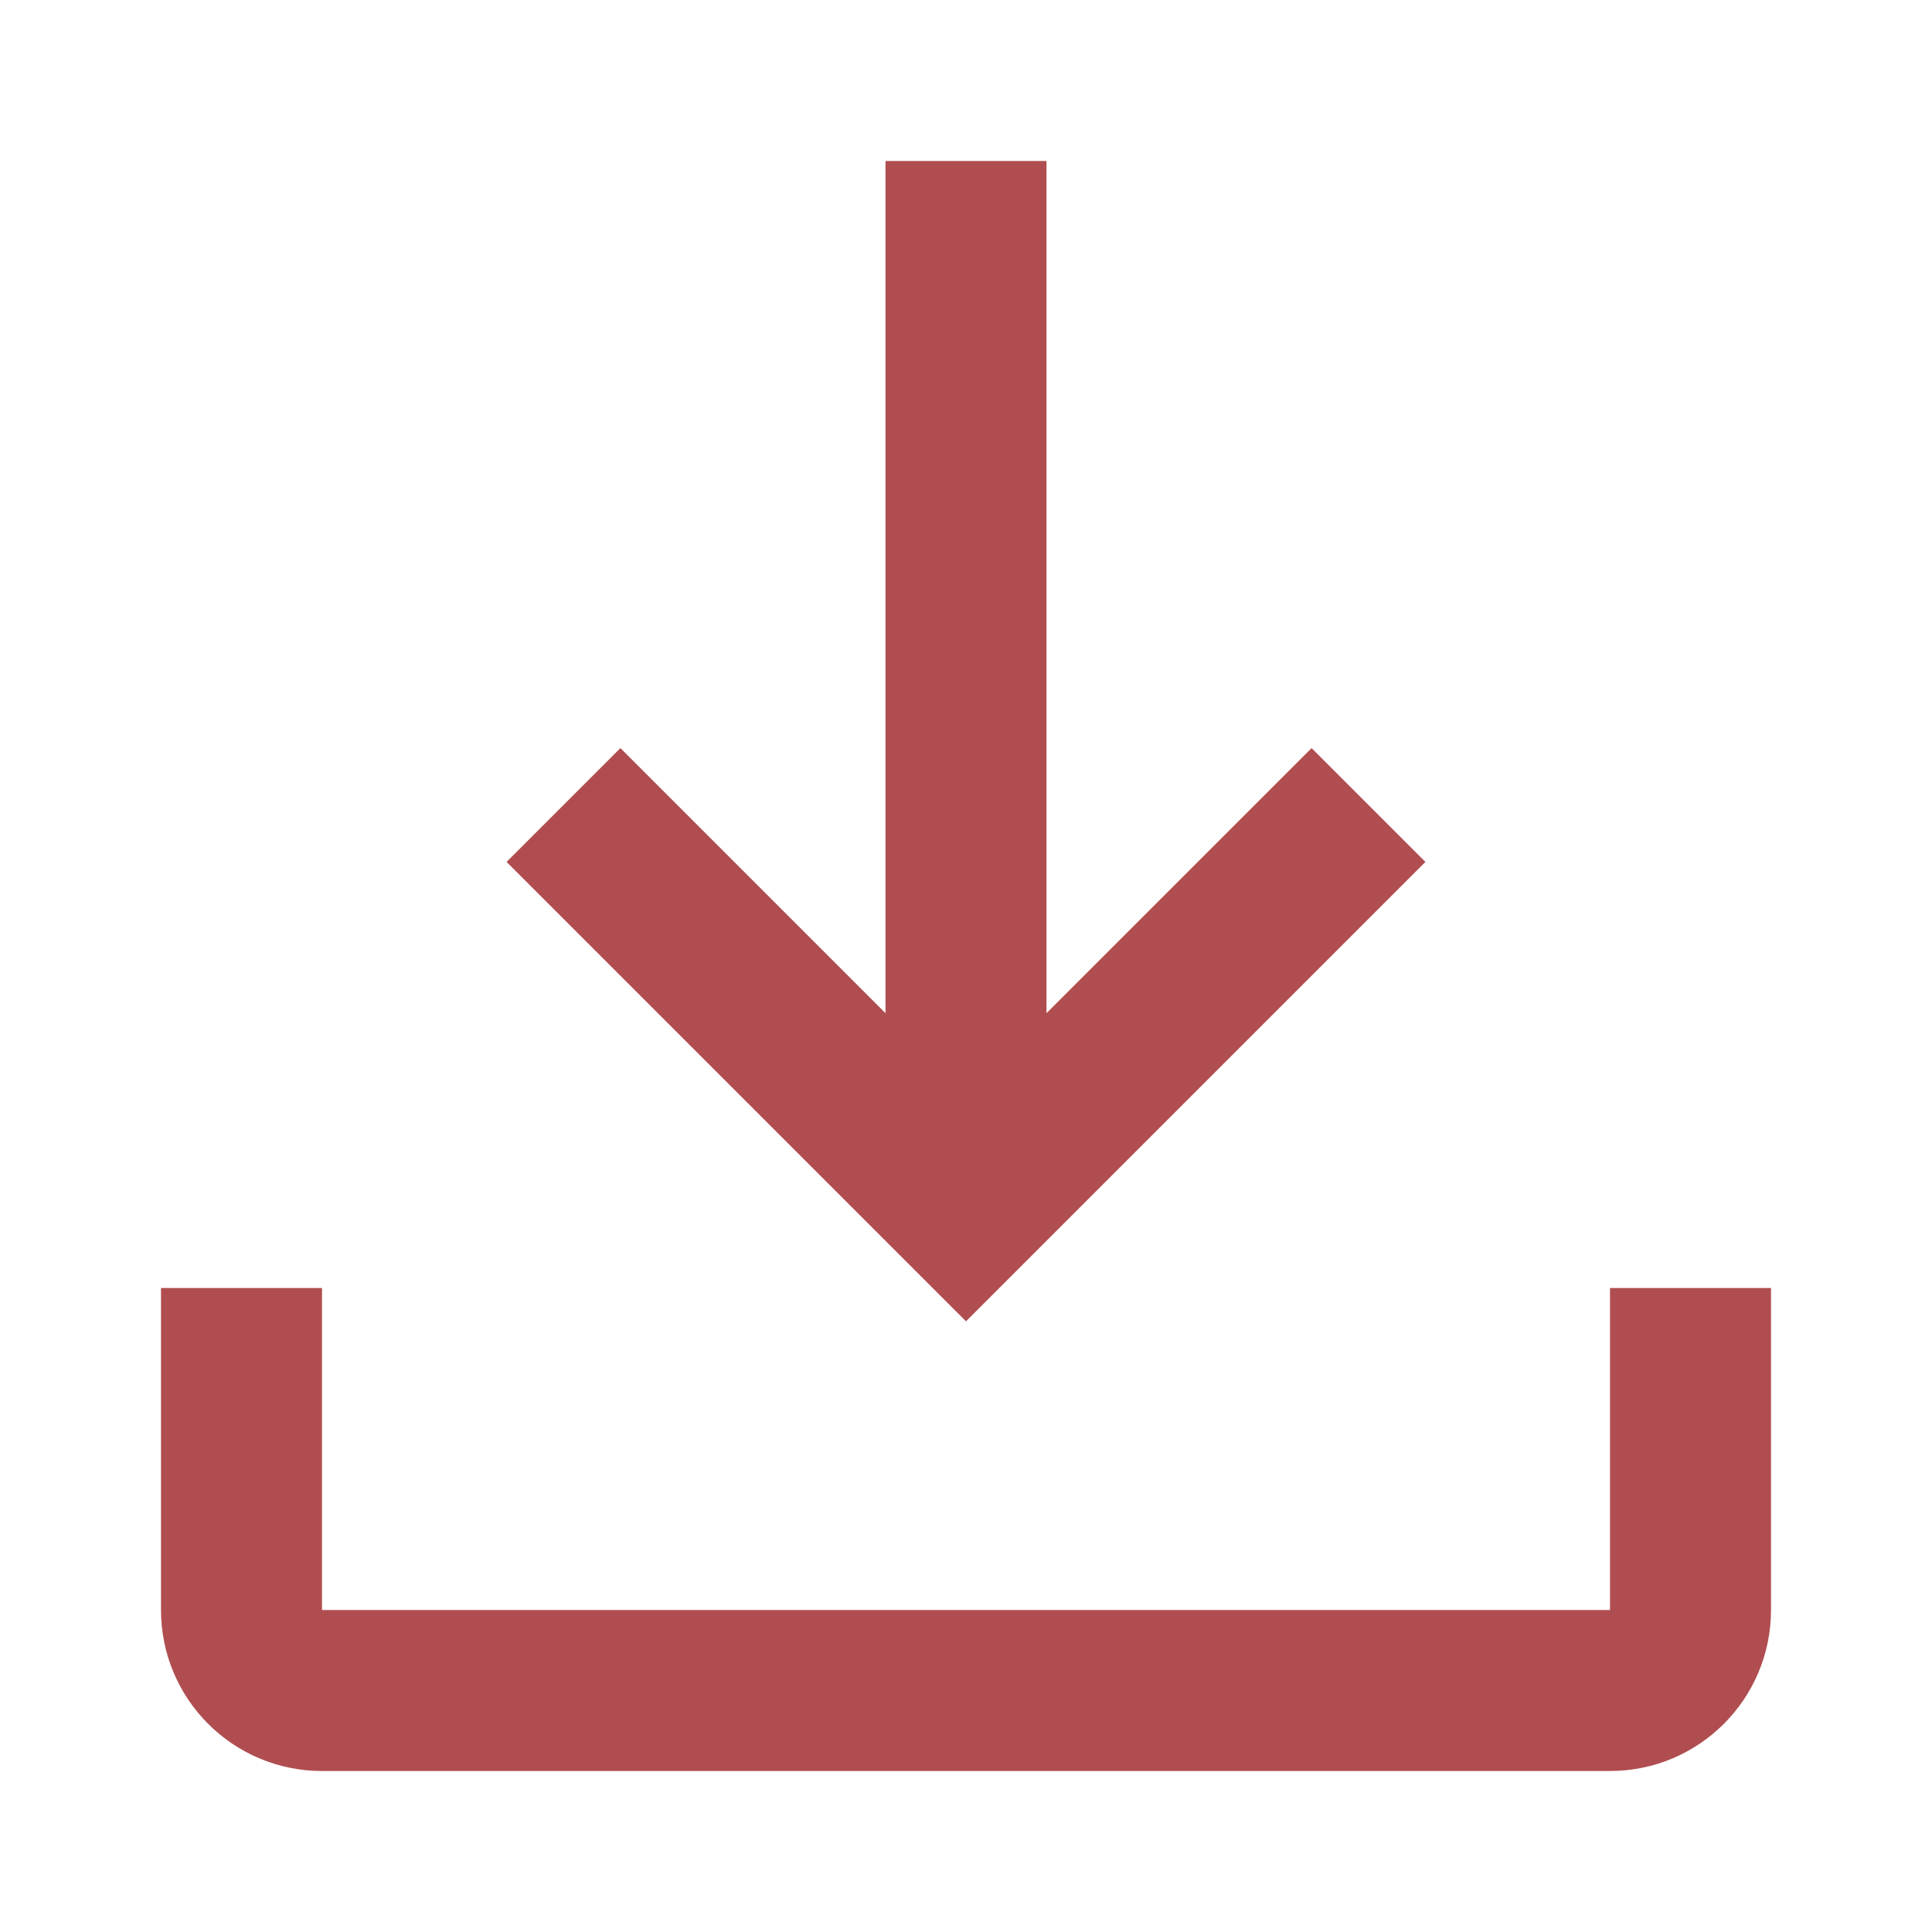 <svg width="24" height="24" viewBox="0 0 24 24" fill="none" xmlns="http://www.w3.org/2000/svg">
<path fill-rule="evenodd" clip-rule="evenodd" d="M16.293 9.293L13 12.586V2H11V12.586L7.707 9.293L6.293 10.707L12 16.414L17.707 10.707L16.293 9.293ZM22 20V16H20V20H4V16H2V20C2 21.105 2.895 22 4 22H20C21.105 22 22 21.105 22 20Z" fill="#B04D50"/>
</svg>

